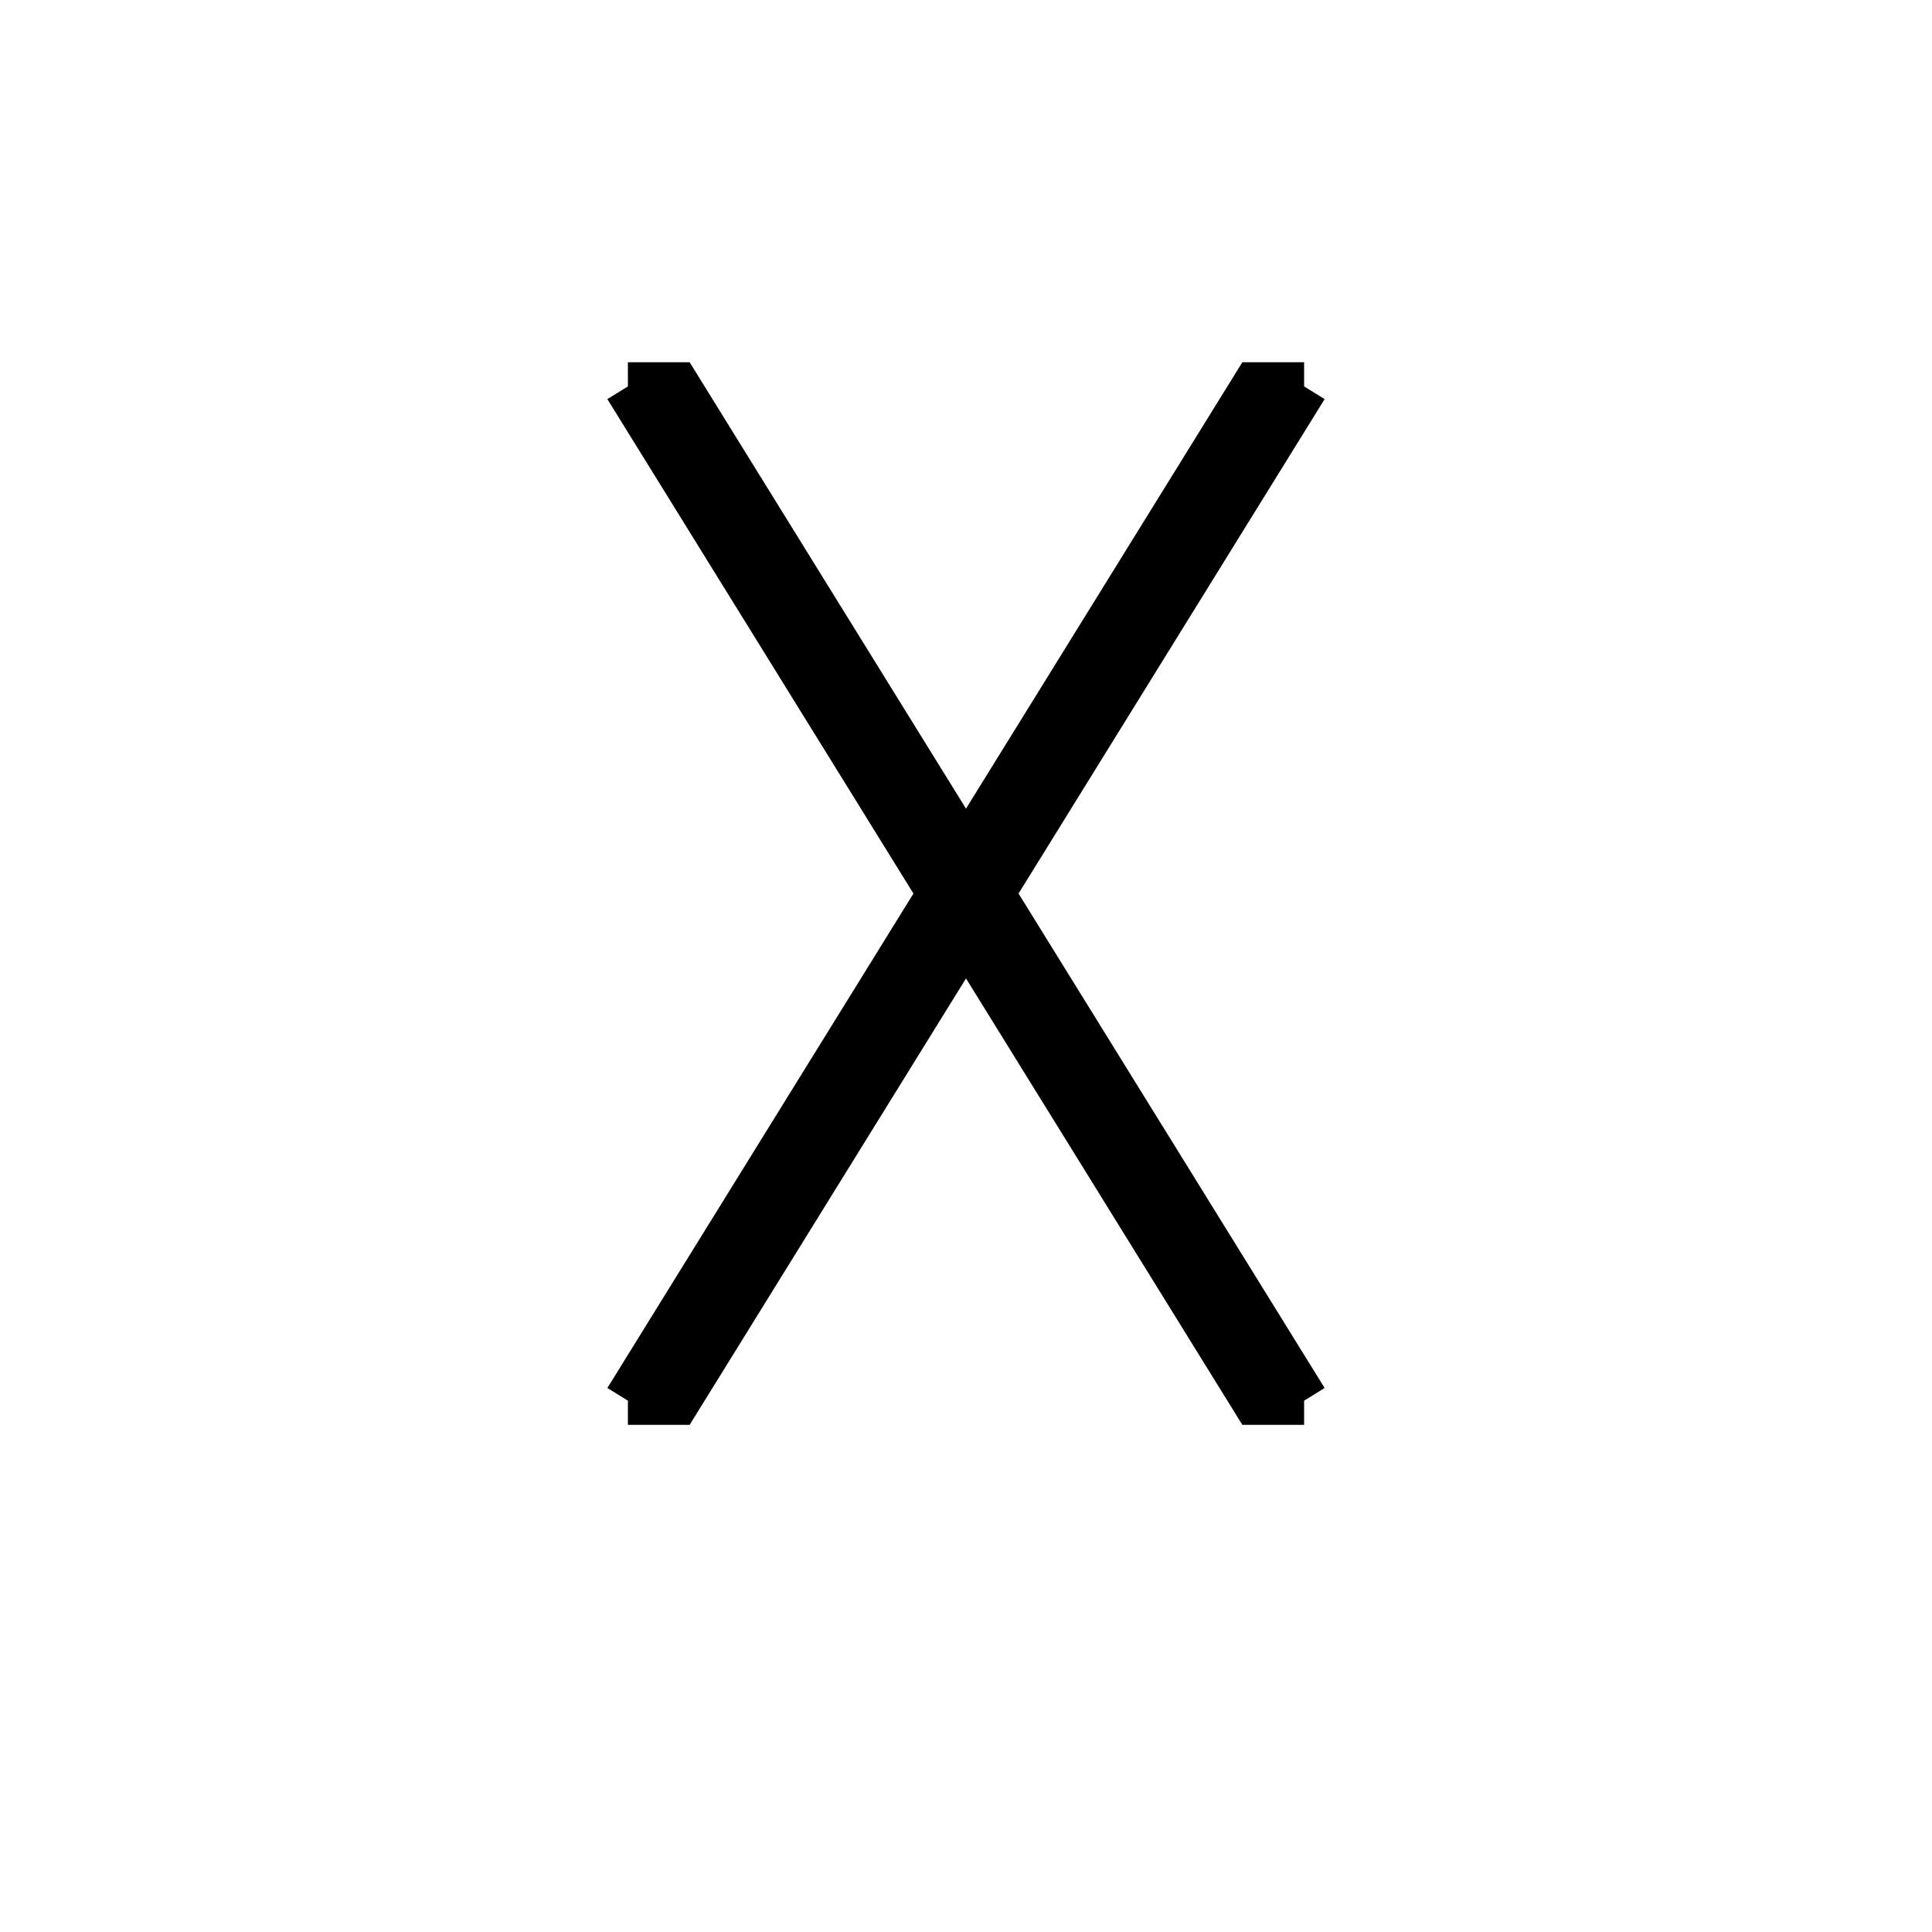<svg xmlns='http://www.w3.org/2000/svg' 
xmlns:xlink='http://www.w3.org/1999/xlink' 
viewBox = '-20 -20 40 40' >
<path d = '
	M -7, -12
	L 6, 9
	L 7, 9

	M -7, -12
	L -6, -12
	L 7, 9

	M 7, -12
	L 6, -12
	L -7, 9

	M 7, -12
	L -6, 9
	L -7, 9

' fill='none' stroke='black' />
</svg>